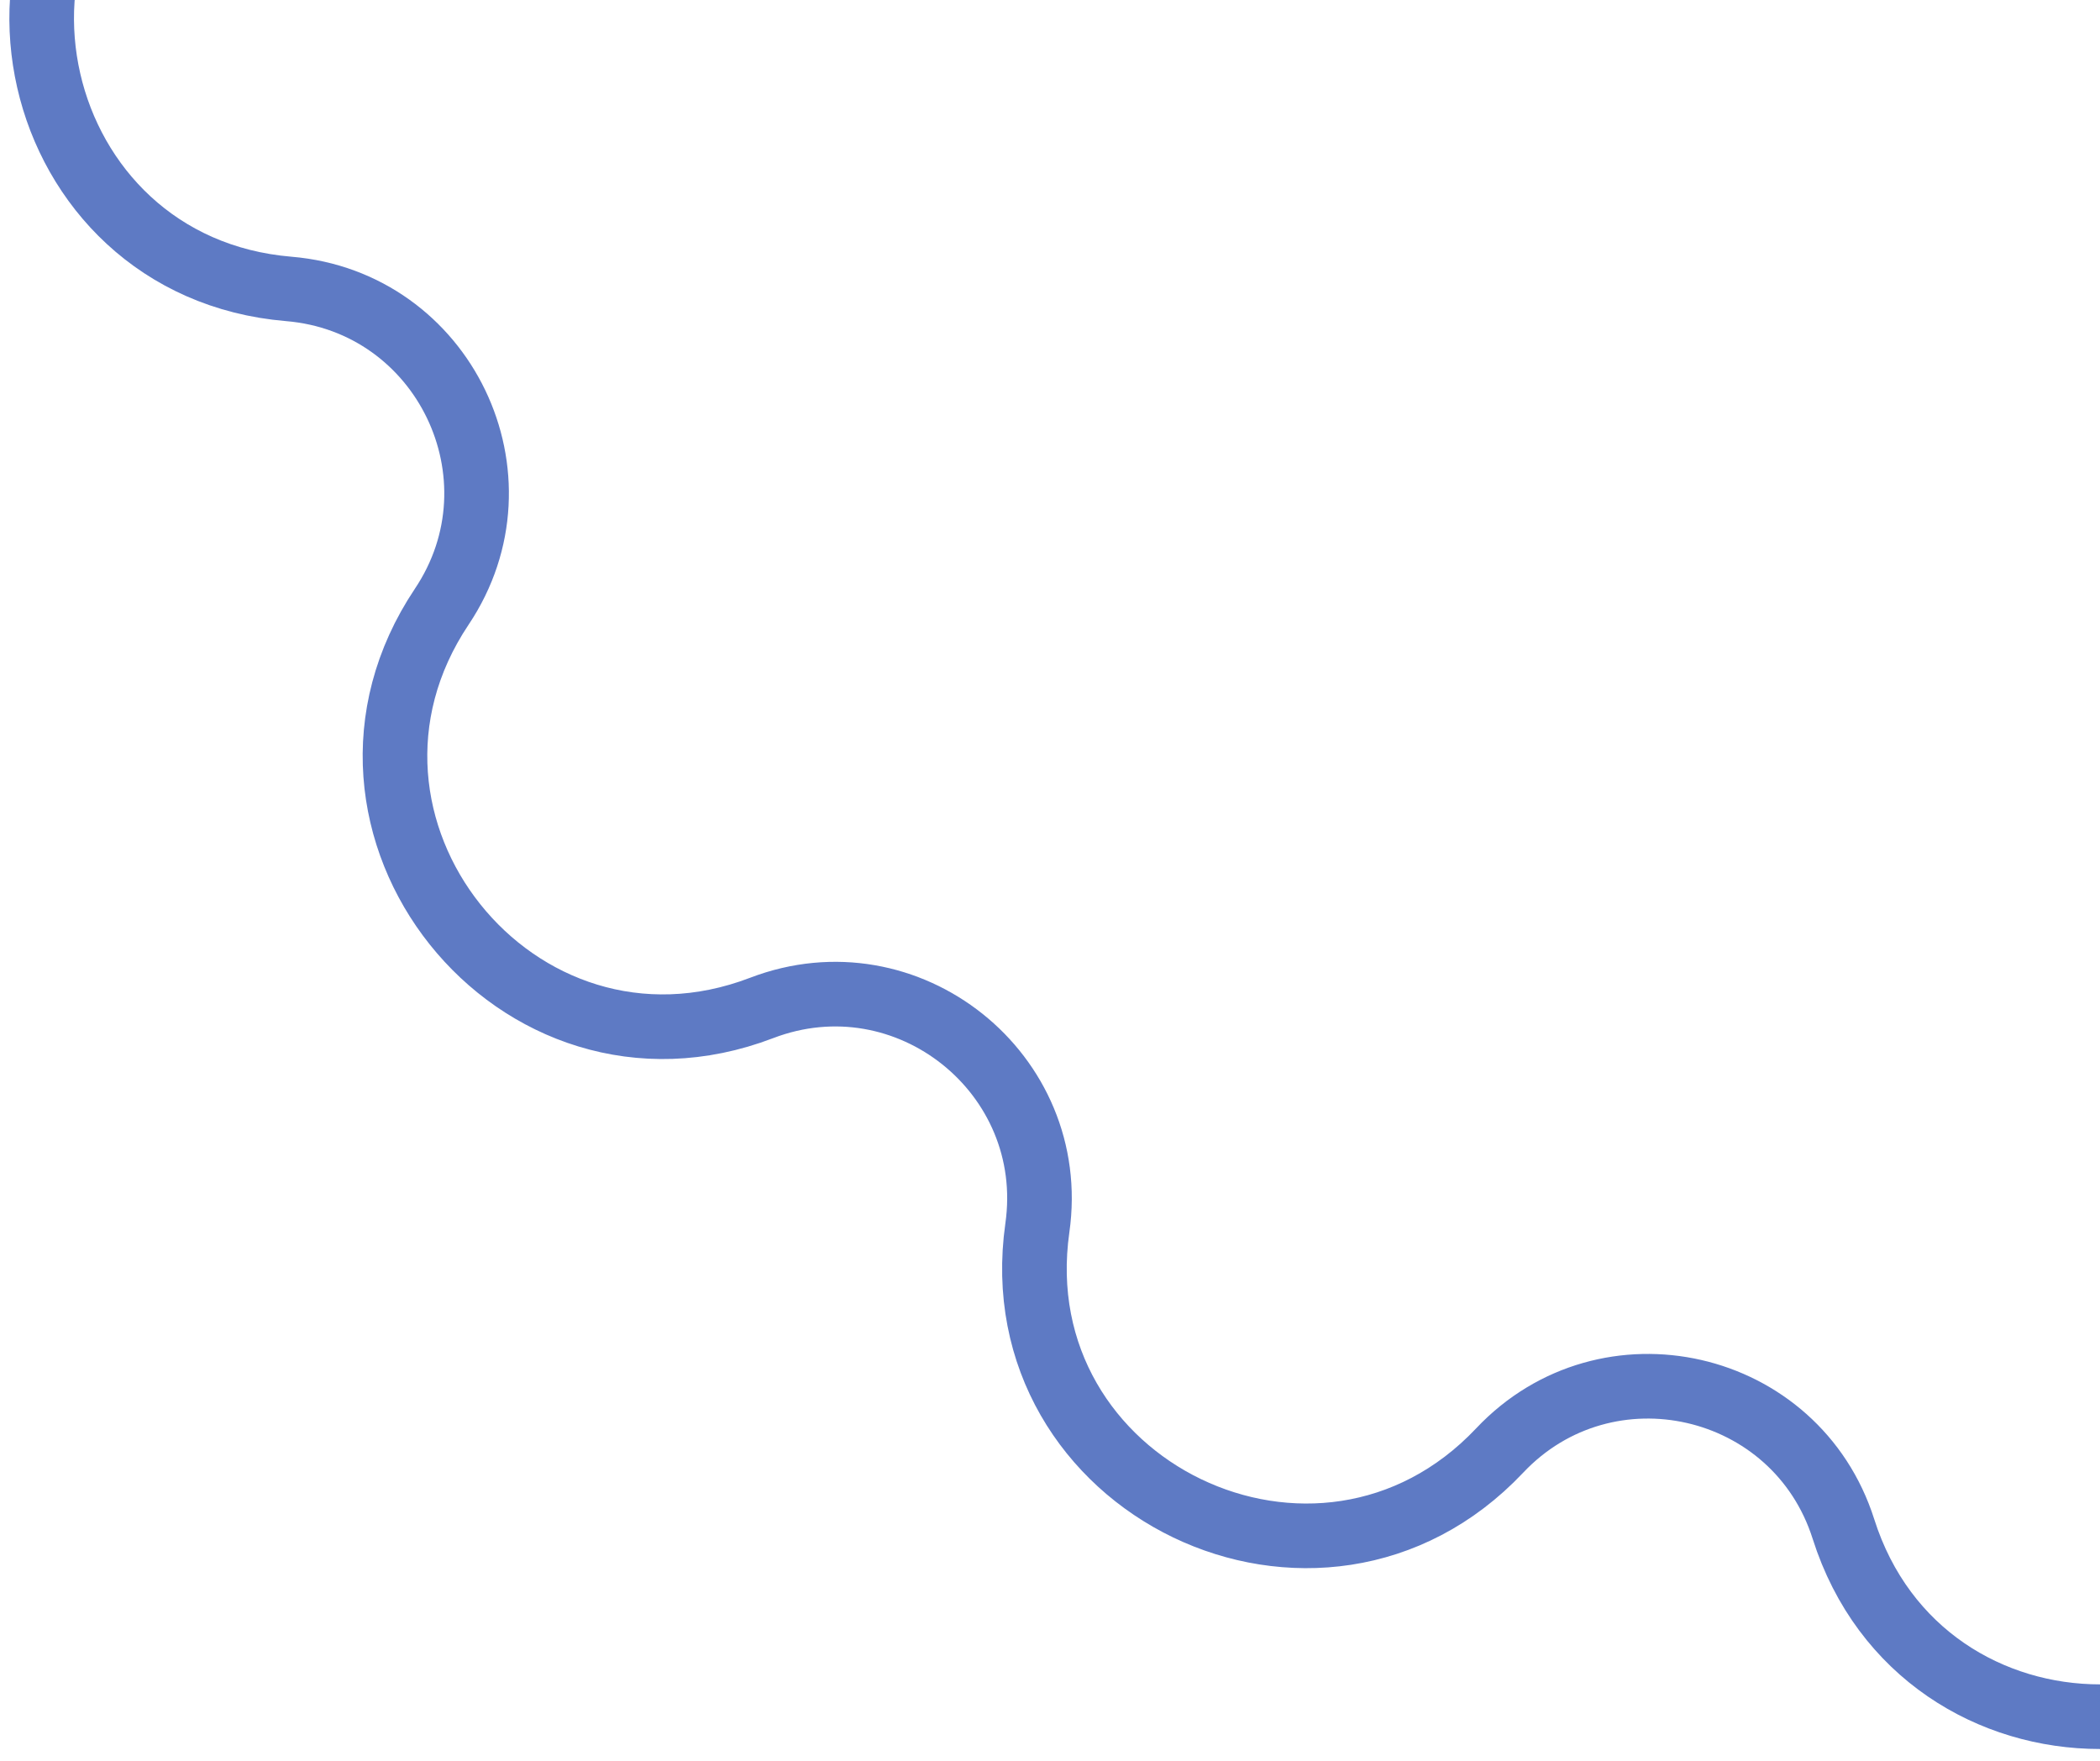 <svg width="130" height="109" viewBox="0 0 130 109" fill="none" xmlns="http://www.w3.org/2000/svg">
<path d="M145.882 -142.632C140.959 -158.122 119.041 -158.122 114.118 -142.632C111.193 -133.432 99.463 -130.755 92.837 -137.775C81.68 -149.595 61.933 -140.085 64.218 -123.993C65.575 -114.435 56.168 -106.933 47.152 -110.383C31.972 -116.192 18.306 -99.055 27.347 -85.549C32.717 -77.526 27.497 -66.686 17.876 -65.882C1.679 -64.529 -3.198 -43.16 10.808 -34.914C19.127 -30.016 19.127 -17.984 10.808 -13.086C-3.198 -4.839 1.679 16.529 17.876 17.882C27.497 18.686 32.717 29.526 27.347 37.549C18.306 51.056 31.972 68.192 47.152 62.383C56.168 58.933 65.575 66.435 64.218 75.993C61.933 92.085 81.68 101.595 92.837 89.775C99.463 82.755 111.193 85.432 114.118 94.632C119.041 110.122 140.959 110.122 145.882 94.632C148.807 85.432 160.537 82.755 167.163 89.775C178.319 101.595 198.067 92.085 195.782 75.993C194.425 66.435 203.832 58.933 212.848 62.383C228.028 68.192 241.694 51.056 232.653 37.549C227.283 29.526 232.503 18.686 242.124 17.882C258.321 16.529 263.198 -4.839 249.192 -13.086C240.873 -17.984 240.873 -30.016 249.192 -34.914C263.198 -43.16 258.321 -64.529 242.124 -65.882C232.503 -66.686 227.283 -77.526 232.653 -85.549C241.694 -99.055 228.028 -116.192 212.848 -110.383C203.832 -106.933 194.425 -114.435 195.782 -123.993C198.067 -140.085 178.319 -149.595 167.163 -137.775C160.537 -130.755 148.807 -133.432 145.882 -142.632Z" stroke="#5E7AC4" stroke-width="4"/>
</svg>
